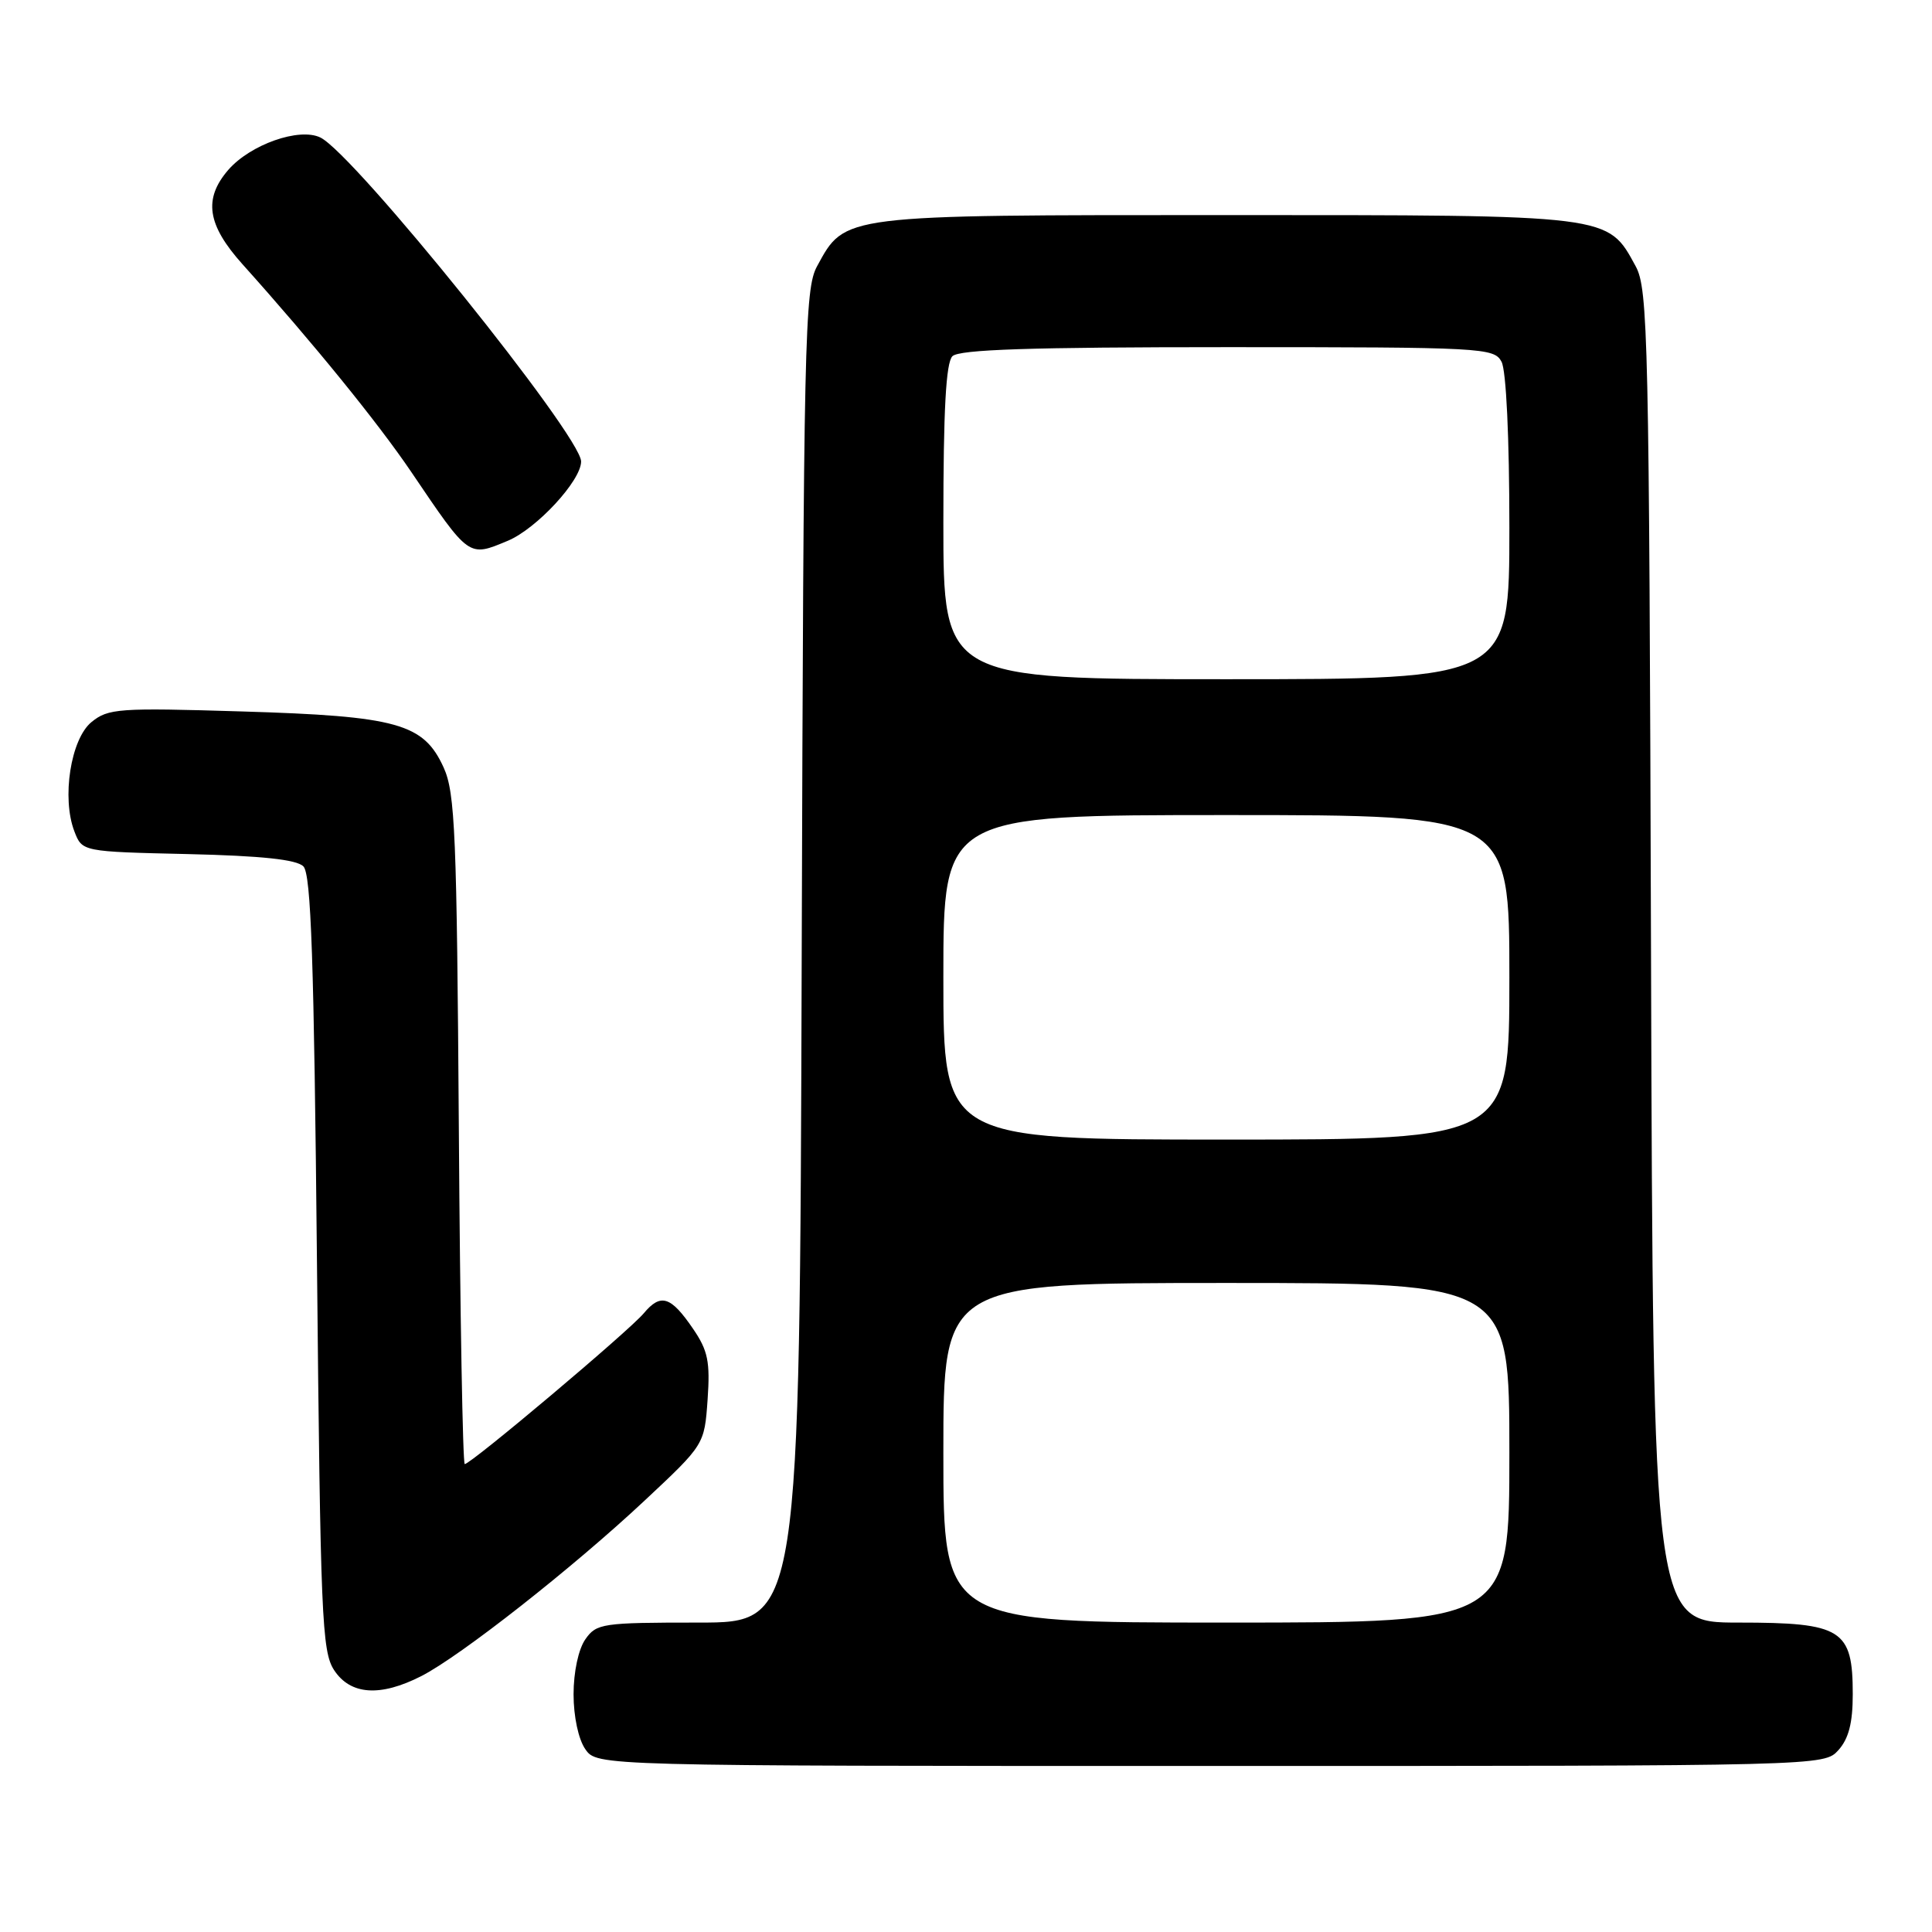<?xml version="1.0" encoding="UTF-8" standalone="no"?>
<!DOCTYPE svg PUBLIC "-//W3C//DTD SVG 1.1//EN" "http://www.w3.org/Graphics/SVG/1.1/DTD/svg11.dtd" >
<svg xmlns="http://www.w3.org/2000/svg" xmlns:xlink="http://www.w3.org/1999/xlink" version="1.1" viewBox="0 0 256 256">
 <g >
 <path fill="currentColor"
d=" M 243.60 231.90 C 244.96 230.38 245.50 228.30 245.50 224.50 C 245.50 215.89 244.09 215.00 230.37 215.00 C 219.04 215.00 219.04 215.00 218.77 126.75 C 218.52 44.57 218.38 38.28 216.73 35.27 C 212.99 28.41 213.67 28.50 162.50 28.50 C 111.33 28.50 112.01 28.41 108.27 35.27 C 106.62 38.28 106.48 44.57 106.23 126.75 C 105.96 215.00 105.96 215.00 92.54 215.00 C 79.80 215.00 79.03 215.11 77.56 217.22 C 76.65 218.52 76.00 221.54 76.00 224.50 C 76.00 227.46 76.65 230.48 77.56 231.78 C 79.11 234.00 79.11 234.00 160.40 234.00 C 241.69 234.00 241.69 234.00 243.60 231.90 Z  M 55.83 222.09 C 61.02 219.44 75.93 207.72 85.42 198.83 C 93.34 191.42 93.34 191.42 93.76 185.46 C 94.11 180.44 93.81 178.96 91.84 176.08 C 88.88 171.74 87.55 171.33 85.30 174.02 C 83.38 176.33 62.40 194.00 61.58 194.00 C 61.32 194.00 60.96 174.09 60.80 149.75 C 60.53 110.51 60.31 105.07 58.79 101.71 C 56.13 95.86 52.67 94.89 32.04 94.27 C 15.71 93.77 14.34 93.87 12.12 95.68 C 9.37 97.93 8.15 105.75 9.86 110.17 C 10.89 112.85 10.89 112.85 24.90 113.17 C 34.68 113.40 39.30 113.89 40.20 114.80 C 41.22 115.82 41.61 127.22 42.00 167.34 C 42.46 214.21 42.65 218.82 44.27 221.30 C 46.44 224.60 50.38 224.87 55.83 222.09 Z  M 67.30 71.65 C 71.11 70.05 77.00 63.69 77.00 61.15 C 77.00 57.75 46.94 20.40 42.45 18.22 C 39.65 16.86 33.17 19.15 30.25 22.51 C 26.93 26.35 27.45 29.79 32.12 35.00 C 41.58 45.55 50.04 55.97 54.47 62.50 C 62.23 73.97 62.05 73.84 67.30 71.65 Z  M 125.00 192.50 C 125.00 170.00 125.00 170.00 162.50 170.00 C 200.00 170.00 200.00 170.00 200.00 192.50 C 200.00 215.00 200.00 215.00 162.50 215.00 C 125.00 215.00 125.00 215.00 125.00 192.50 Z  M 125.00 129.50 C 125.00 108.00 125.00 108.00 162.50 108.00 C 200.00 108.00 200.00 108.00 200.00 129.50 C 200.00 151.00 200.00 151.00 162.50 151.00 C 125.00 151.00 125.00 151.00 125.00 129.50 Z  M 125.00 69.20 C 125.00 54.36 125.34 48.06 126.20 47.20 C 127.09 46.31 136.57 46.00 162.66 46.00 C 196.51 46.00 197.97 46.08 198.96 47.93 C 199.58 49.08 200.00 58.01 200.00 69.93 C 200.00 90.00 200.00 90.00 162.50 90.00 C 125.00 90.00 125.00 90.00 125.00 69.20 Z "/>
</g>
</svg>